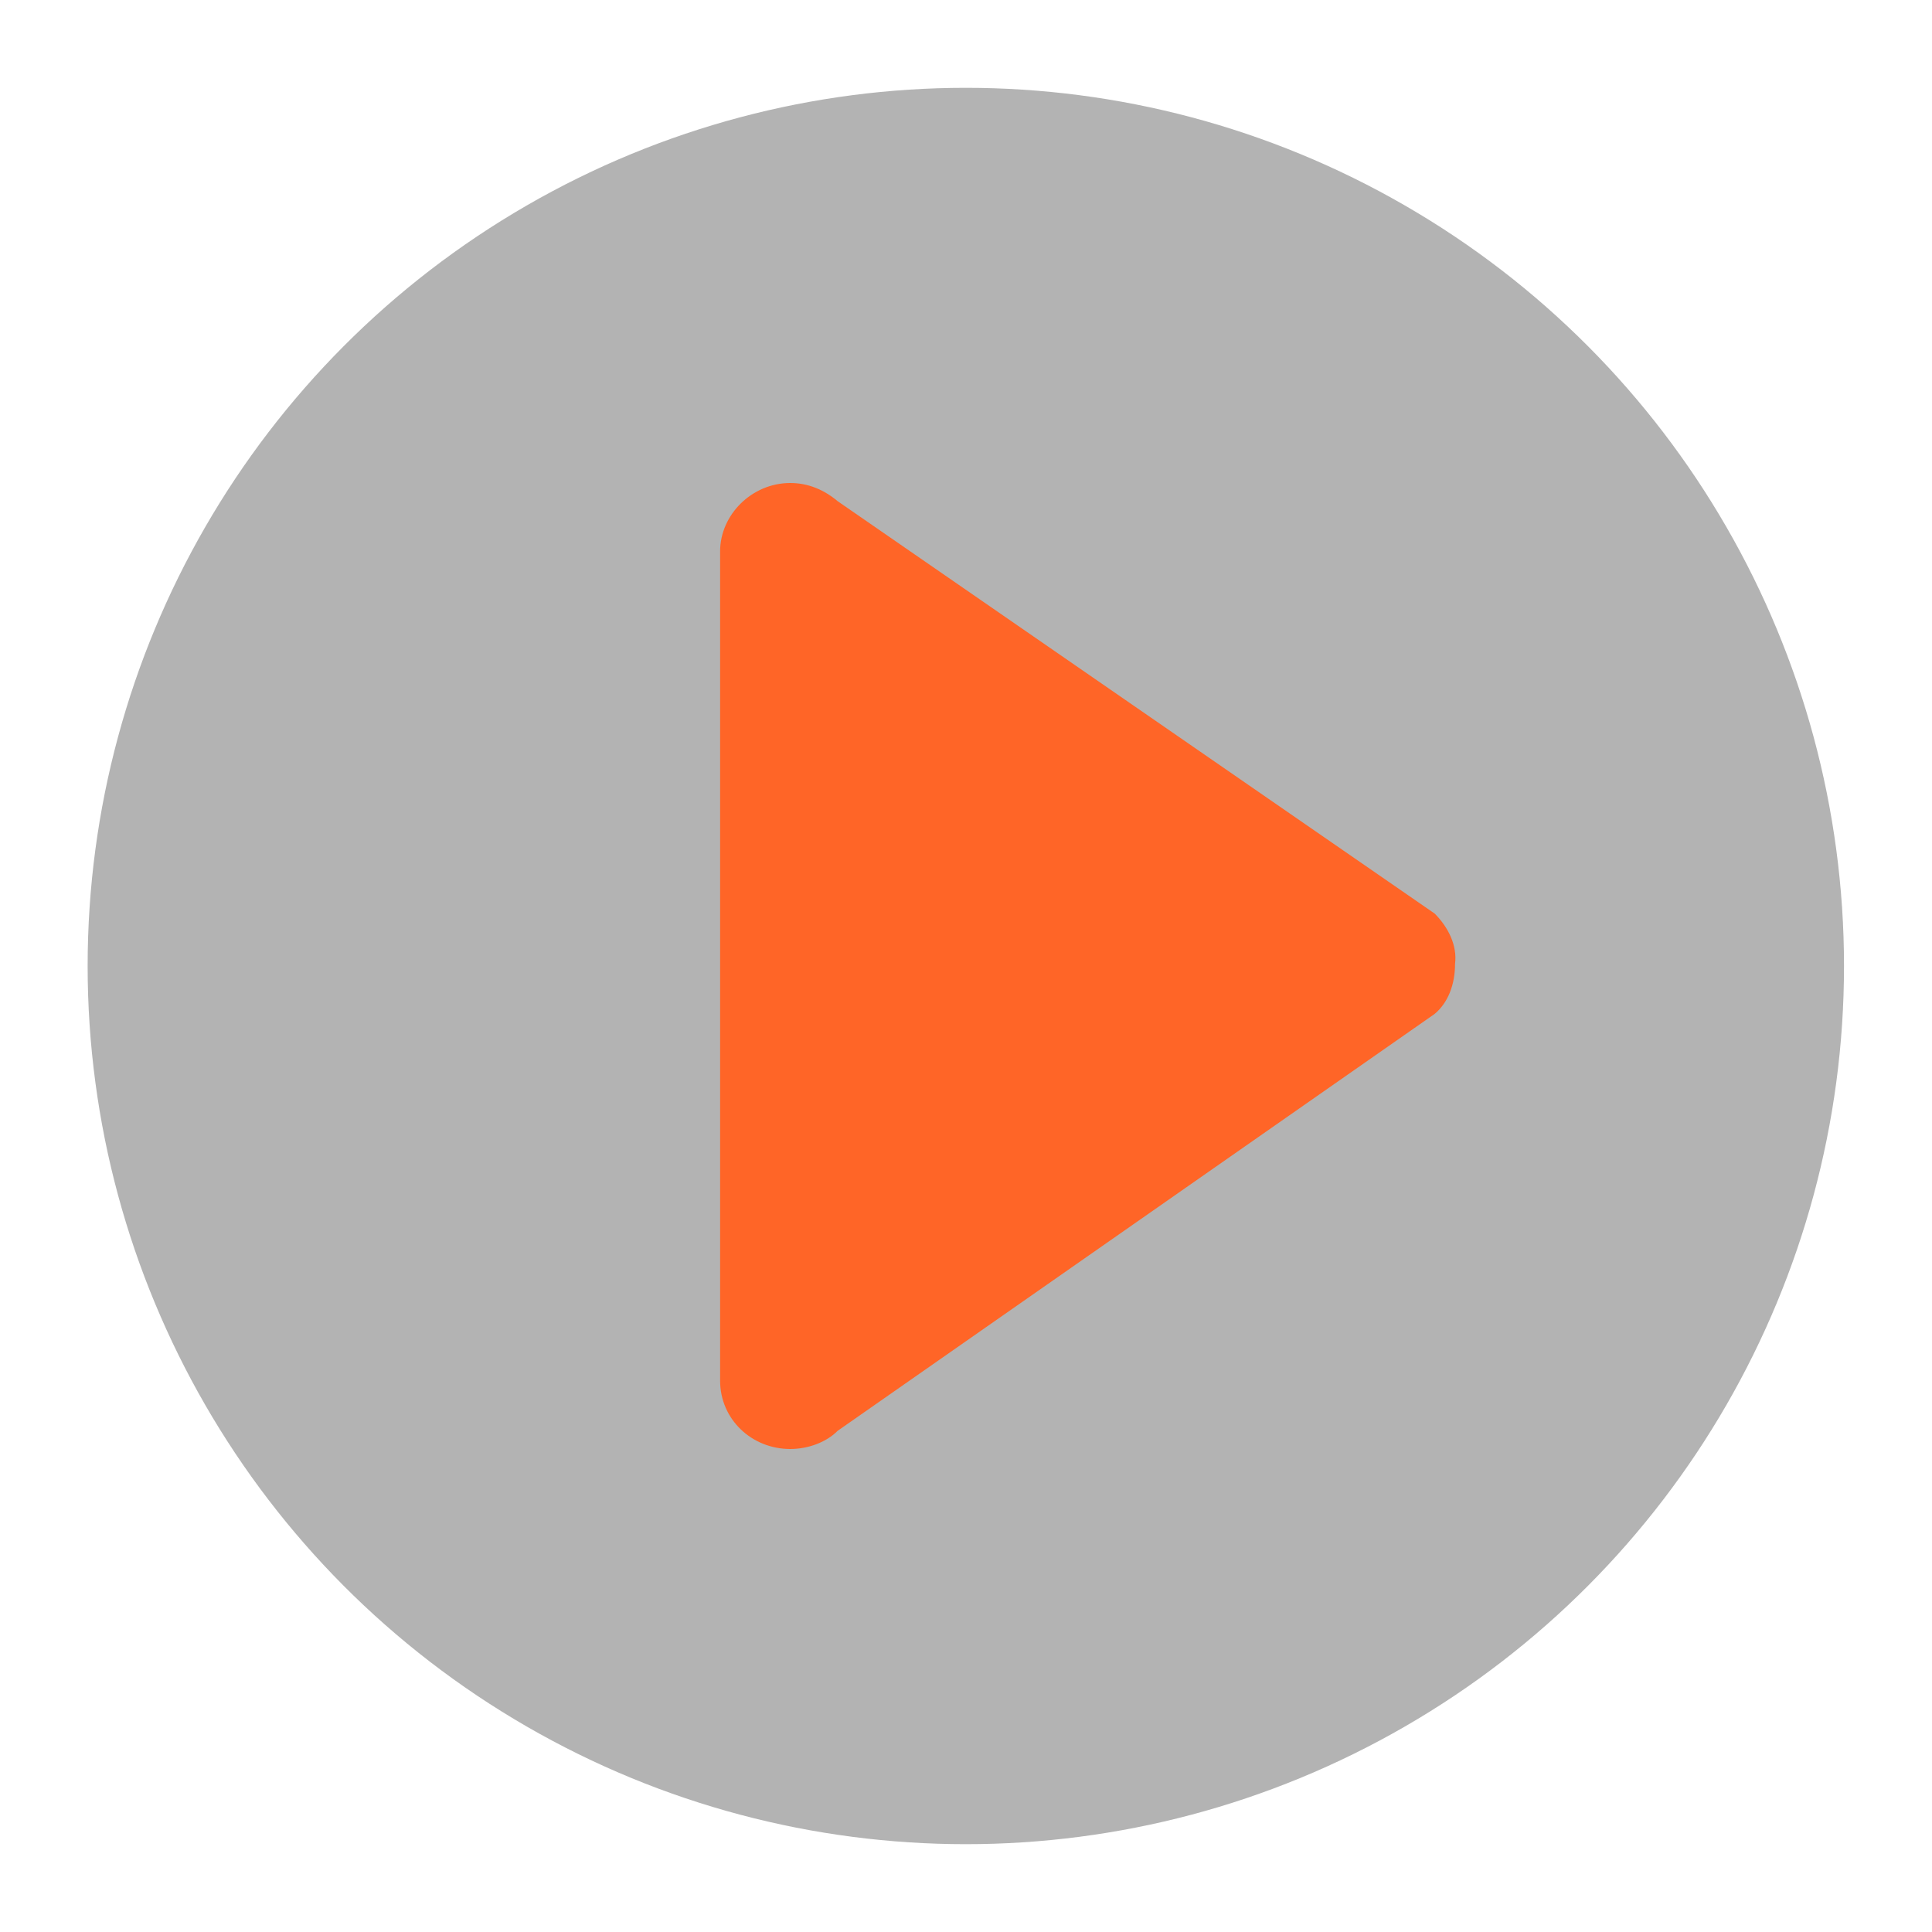 <?xml version="1.0" encoding="UTF-8"?>
<svg width="44px" height="44px" viewBox="0 0 44 44" version="1.1" xmlns="http://www.w3.org/2000/svg" xmlns:xlink="http://www.w3.org/1999/xlink">
    <title>编组备份 3</title>
    <defs>
        <filter id="filter-1">
            <feColorMatrix in="SourceGraphic" type="matrix" values="0 0 0 0 0.259 0 0 0 0 0.886 0 0 0 0 1 0 0 0 1 0"></feColorMatrix>
        </filter>
    </defs>
    <g id="页面-1" stroke="none" stroke-width="1" fill="none" fill-rule="evenodd">
        <g id="9" transform="translate(-456, -273)">
            <g id="编组备份-3" transform="translate(455.996, 273)">
                <g id="编组-6备份-3" fill="#000000" fill-opacity="0.3" stroke="#FFFFFF" stroke-width="2">
                    <circle id="椭圆形" cx="22" cy="22" r="21"></circle>
                </g>
                <g filter="url(#filter-1)" id="播放">
                    <g transform="translate(16.404, 11)">
                        <path d="M16.275,9.807 L2.678,0.415 C2.369,0.156 2.009,0 1.597,0 C0.721,0 0,0.726 0,1.557 L0,20.443 C0,21.325 0.721,22 1.597,22 C2.009,22 2.421,21.844 2.678,21.585 L16.275,12.09 C16.584,11.83 16.738,11.415 16.738,10.948 C16.79,10.533 16.584,10.118 16.275,9.807 Z" id="路径" fill="#FF6527" fill-rule="nonzero"></path>
                    </g>
                </g>
            </g>
        </g>
    </g>
</svg>